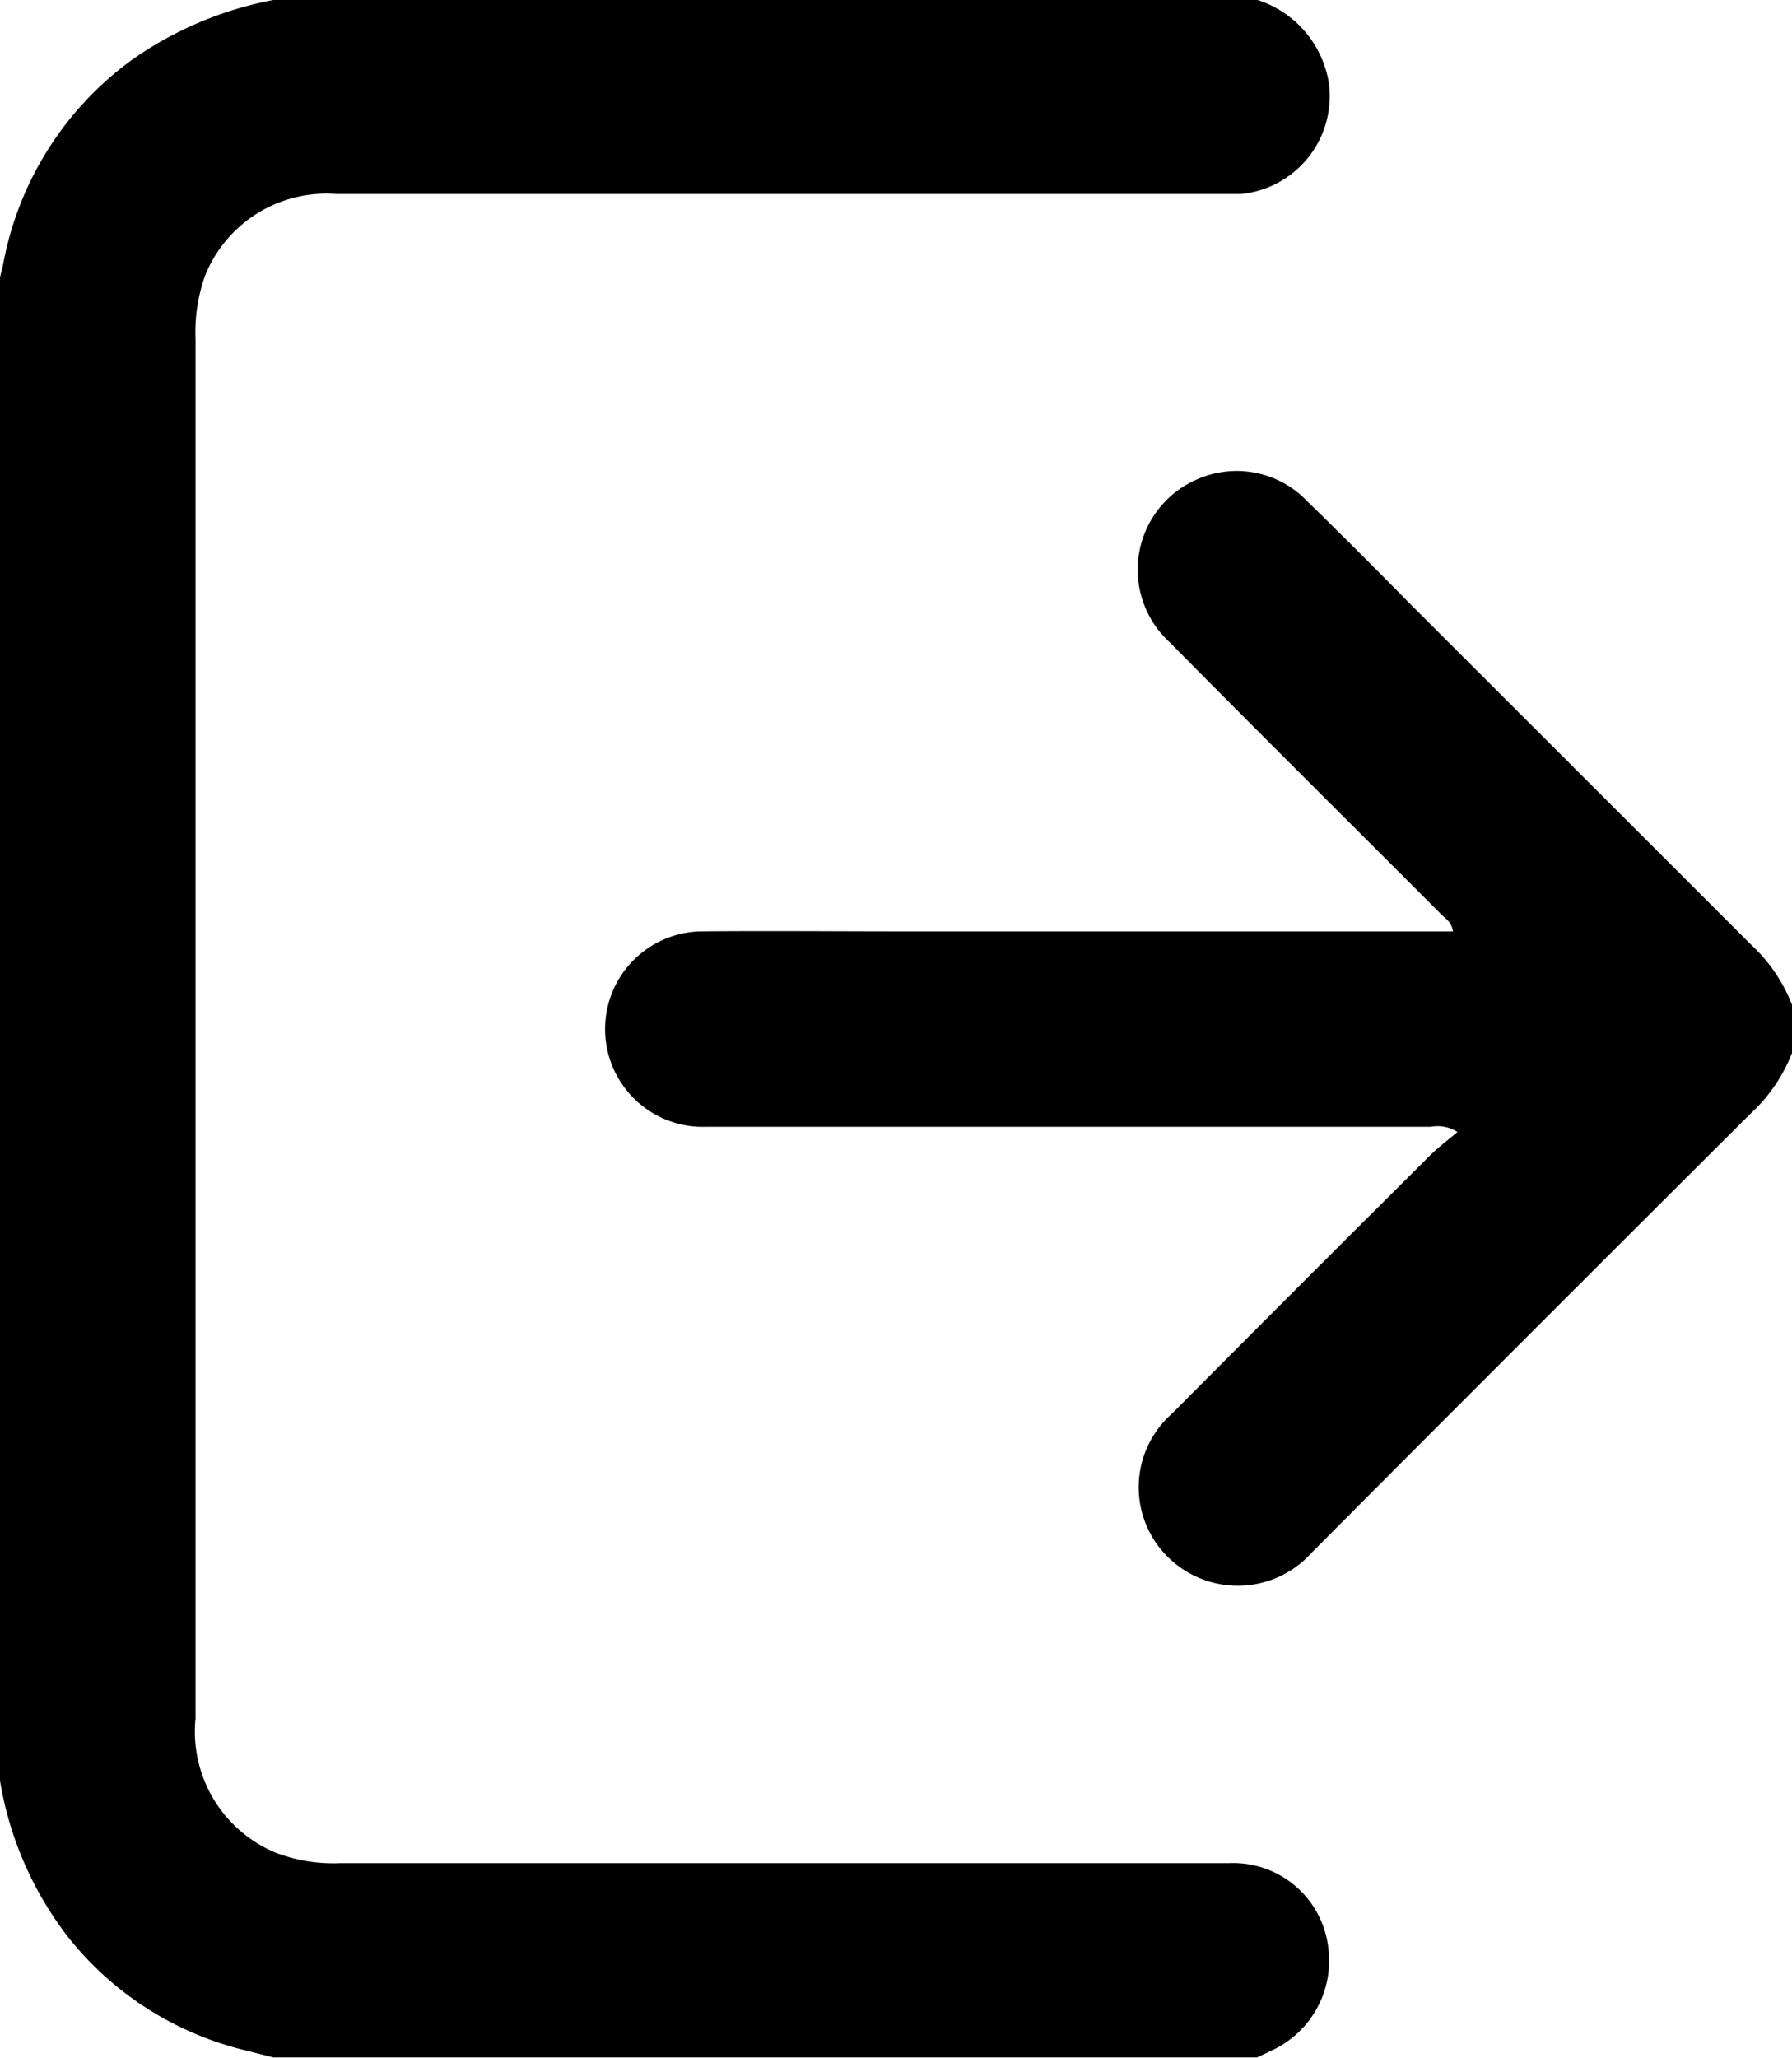 <svg id="Group_25331" data-name="Group 25331" xmlns="http://www.w3.org/2000/svg" xmlns:xlink="http://www.w3.org/1999/xlink" width="13.483" height="15.478" viewBox="0 0 13.483 15.478">
  <defs>
    <clipPath id="clip-path">
      <rect id="Rectangle_33" data-name="Rectangle 33" width="13.483" height="15.478" fill="none"/>
    </clipPath>
  </defs>
  <g id="Group_25330" data-name="Group 25330" clip-path="url(#clip-path)">
    <path id="Path_78" data-name="Path 78" d="M9.462,0A.786.786,0,0,1,10,.637a.74.74,0,0,1-.661.822c-.07,0-.141,0-.211,0h-6.6a.983.983,0,0,0-.984.612,1.257,1.257,0,0,0-.073.475q0,5.19,0,10.379a.987.987,0,0,0,.6,1.008,1.208,1.208,0,0,0,.488.08H9.245a.721.721,0,0,1,.75.644.743.743,0,0,1-.4.752c-.045.023-.091.043-.136.065H2.056l-.218-.055A2.428,2.428,0,0,1,.51,14.566,2.613,2.613,0,0,1,0,13.392V2.086c.008-.034.017-.068.024-.1A2.45,2.45,0,0,1,1,.445,2.729,2.729,0,0,1,2.056,0Z"/>
    <path id="Path_79" data-name="Path 79" d="M67.71,50.09a1.225,1.225,0,0,1-.312.456q-1.654,1.648-3.3,3.3a.747.747,0,0,1-1.069.049.737.737,0,0,1,.012-1.089q.97-.975,1.945-1.945c.06-.06.129-.111.207-.177a.275.275,0,0,0-.2-.039l-5.455,0a.735.735,0,0,1-.046-1.47c.514-.005,1.028,0,1.541,0h4.126c-.01-.076-.064-.1-.1-.14C64.38,48.355,63.7,47.681,63.027,47a.74.74,0,0,1,.214-1.228.733.733,0,0,1,.821.167c.256.25.507.5.76.758q1.288,1.287,2.576,2.574a1.22,1.22,0,0,1,.312.456Z" transform="translate(-54.227 -42.17)"/>
  </g>
</svg>
